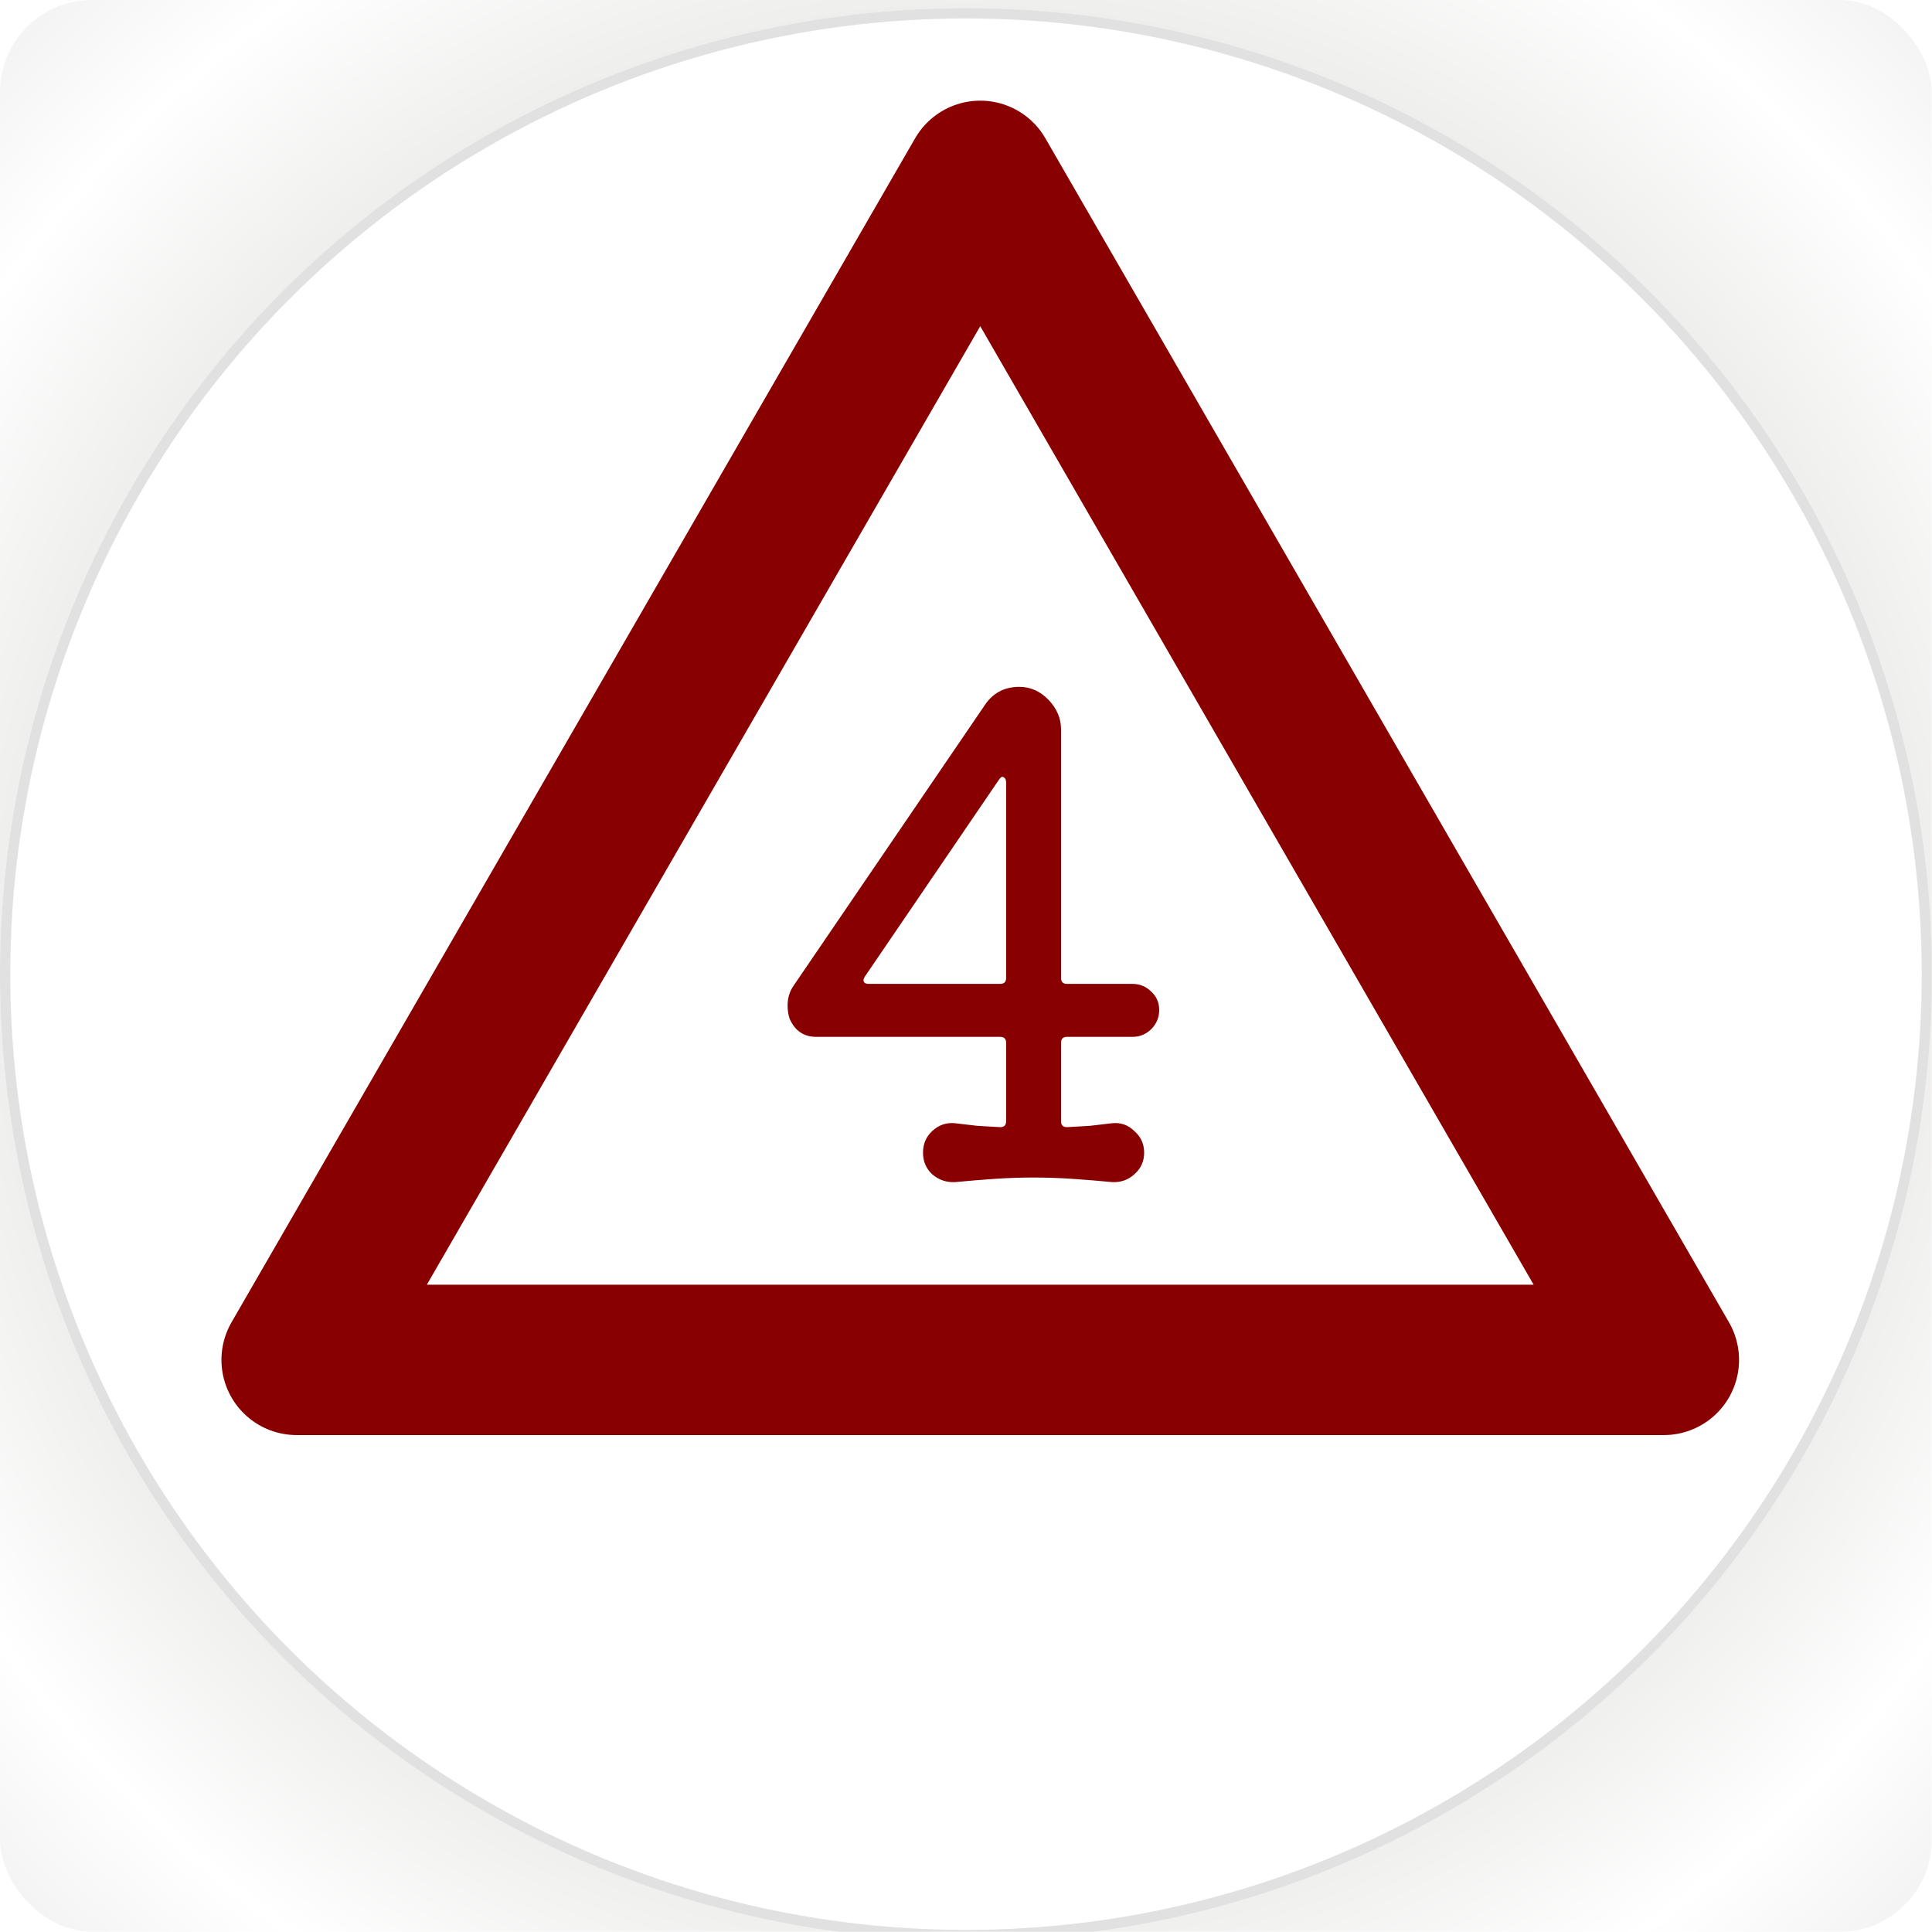<svg width="945" height="945" viewBox="0 0 945 945" fill="none" xmlns="http://www.w3.org/2000/svg">
<g clip-path="url(#clip0_39_2744)">
<rect width="944.88" height="944.88" rx="45" fill="url(#paint0_radial_39_2744)"/>
<g filter="url(#filter0_if_39_2744)">
<circle cx="472.5" cy="472.5" r="472.5" fill="white"/>
<circle cx="472.5" cy="472.5" r="470" stroke="#D9D9D9" stroke-opacity="0.5" stroke-width="5"/>
</g>
<g clip-path="url(#clip1_39_2744)">
<g filter="url(#filter1_if_39_2744)">
<circle cx="472.5" cy="472.5" r="470" stroke="#D9D9D9" stroke-opacity="0.5" stroke-width="5"/>
</g>
<g filter="url(#filter2_ii_39_2744)">
<path d="M475.789 89.684L810.166 668.842H141.412L475.789 89.684Z" stroke="#880000" stroke-width="73.544" stroke-linejoin="round"/>
</g>
<g filter="url(#filter3_ii_39_2744)">
<path d="M463.478 581.881C459.211 582.094 455.478 580.814 452.278 578.041C449.291 575.267 447.798 571.747 447.798 567.481C447.798 563.214 449.291 559.694 452.278 556.921C455.478 553.934 459.211 552.654 463.478 553.081C466.891 553.507 470.518 553.934 474.358 554.361C478.198 554.574 481.931 554.787 485.558 555.001C487.478 555.001 488.438 554.041 488.438 552.121V513.721C488.438 511.801 487.478 510.841 485.558 510.841H395.638C389.451 510.841 385.078 507.854 382.518 501.881C381.878 499.961 381.558 497.827 381.558 495.481C381.558 491.854 382.518 488.654 384.438 485.881L477.558 349.241C481.611 342.841 487.371 339.641 494.838 339.641C500.384 339.641 505.184 341.774 509.238 346.041C513.291 350.307 515.318 355.107 515.318 360.441V482.041C515.318 483.961 516.278 484.921 518.198 484.921H550.198C553.824 484.921 556.918 486.201 559.478 488.761C562.038 491.107 563.318 494.094 563.318 497.721C563.318 501.347 562.038 504.441 559.478 507.001C556.918 509.561 553.824 510.841 550.198 510.841H518.198C516.278 510.841 515.318 511.801 515.318 513.721V552.121C515.318 554.041 516.278 555.001 518.198 555.001C521.824 554.787 525.558 554.574 529.398 554.361C533.238 553.934 536.864 553.507 540.278 553.081C544.544 552.654 548.171 553.934 551.158 556.921C554.358 559.694 555.958 563.214 555.958 567.481C555.958 571.747 554.358 575.267 551.158 578.041C548.171 580.814 544.544 582.094 540.278 581.881C533.664 581.241 527.158 580.707 520.758 580.281C514.358 579.854 508.064 579.641 501.878 579.641C495.691 579.641 489.398 579.854 482.998 580.281C476.811 580.707 470.304 581.241 463.478 581.881ZM488.438 386.361C488.438 385.081 488.011 384.227 487.158 383.801C486.518 383.374 485.771 383.801 484.918 385.081L419.318 481.401C418.891 482.254 418.677 482.787 418.677 483.001C418.677 484.281 419.531 484.921 421.238 484.921H485.558C487.478 484.921 488.438 483.961 488.438 482.041V386.361Z" fill="#880000"/>
</g>
</g>
</g>
<defs>
<filter id="filter0_if_39_2744" x="-5" y="-5" width="955" height="955" filterUnits="userSpaceOnUse" color-interpolation-filters="sRGB">
<feFlood flood-opacity="0" result="BackgroundImageFix"/>
<feBlend mode="normal" in="SourceGraphic" in2="BackgroundImageFix" result="shape"/>
<feColorMatrix in="SourceAlpha" type="matrix" values="0 0 0 0 0 0 0 0 0 0 0 0 0 0 0 0 0 0 127 0" result="hardAlpha"/>
<feOffset dy="4"/>
<feGaussianBlur stdDeviation="2"/>
<feComposite in2="hardAlpha" operator="arithmetic" k2="-1" k3="1"/>
<feColorMatrix type="matrix" values="0 0 0 0 1 0 0 0 0 1 0 0 0 0 1 0 0 0 0.5 0"/>
<feBlend mode="normal" in2="shape" result="effect1_innerShadow_39_2744"/>
<feGaussianBlur stdDeviation="2.5" result="effect2_foregroundBlur_39_2744"/>
</filter>
<filter id="filter1_if_39_2744" x="-5" y="-5" width="955" height="955" filterUnits="userSpaceOnUse" color-interpolation-filters="sRGB">
<feFlood flood-opacity="0" result="BackgroundImageFix"/>
<feBlend mode="normal" in="SourceGraphic" in2="BackgroundImageFix" result="shape"/>
<feColorMatrix in="SourceAlpha" type="matrix" values="0 0 0 0 0 0 0 0 0 0 0 0 0 0 0 0 0 0 127 0" result="hardAlpha"/>
<feOffset dy="4"/>
<feGaussianBlur stdDeviation="2"/>
<feComposite in2="hardAlpha" operator="arithmetic" k2="-1" k3="1"/>
<feColorMatrix type="matrix" values="0 0 0 0 1 0 0 0 0 1 0 0 0 0 1 0 0 0 0.5 0"/>
<feBlend mode="normal" in2="shape" result="effect1_innerShadow_39_2744"/>
<feGaussianBlur stdDeviation="2.5" result="effect2_foregroundBlur_39_2744"/>
</filter>
<filter id="filter2_ii_39_2744" x="97.286" y="41.88" width="760.683" height="717.053" filterUnits="userSpaceOnUse" color-interpolation-filters="sRGB">
<feFlood flood-opacity="0" result="BackgroundImageFix"/>
<feBlend mode="normal" in="SourceGraphic" in2="BackgroundImageFix" result="shape"/>
<feColorMatrix in="SourceAlpha" type="matrix" values="0 0 0 0 0 0 0 0 0 0 0 0 0 0 0 0 0 0 127 0" result="hardAlpha"/>
<feOffset dx="11.032" dy="7.354"/>
<feGaussianBlur stdDeviation="13.973"/>
<feComposite in2="hardAlpha" operator="arithmetic" k2="-1" k3="1"/>
<feColorMatrix type="matrix" values="0 0 0 0 0.351 0 0 0 0 0.264 0 0 0 0 0.438 0 0 0 1 0"/>
<feBlend mode="normal" in2="shape" result="effect1_innerShadow_39_2744"/>
<feColorMatrix in="SourceAlpha" type="matrix" values="0 0 0 0 0 0 0 0 0 0 0 0 0 0 0 0 0 0 127 0" result="hardAlpha"/>
<feOffset dx="-7.354" dy="-11.032"/>
<feGaussianBlur stdDeviation="7.354"/>
<feComposite in2="hardAlpha" operator="arithmetic" k2="-1" k3="1"/>
<feColorMatrix type="matrix" values="0 0 0 0 0.948 0 0 0 0 0.661 0 0 0 0 0.499 0 0 0 0.1 0"/>
<feBlend mode="normal" in2="effect1_innerShadow_39_2744" result="effect2_innerShadow_39_2744"/>
</filter>
<filter id="filter3_ii_39_2744" x="374.204" y="328.609" width="200.144" height="260.946" filterUnits="userSpaceOnUse" color-interpolation-filters="sRGB">
<feFlood flood-opacity="0" result="BackgroundImageFix"/>
<feBlend mode="normal" in="SourceGraphic" in2="BackgroundImageFix" result="shape"/>
<feColorMatrix in="SourceAlpha" type="matrix" values="0 0 0 0 0 0 0 0 0 0 0 0 0 0 0 0 0 0 127 0" result="hardAlpha"/>
<feOffset dx="11.032" dy="7.354"/>
<feGaussianBlur stdDeviation="13.973"/>
<feComposite in2="hardAlpha" operator="arithmetic" k2="-1" k3="1"/>
<feColorMatrix type="matrix" values="0 0 0 0 0.351 0 0 0 0 0.264 0 0 0 0 0.438 0 0 0 1 0"/>
<feBlend mode="normal" in2="shape" result="effect1_innerShadow_39_2744"/>
<feColorMatrix in="SourceAlpha" type="matrix" values="0 0 0 0 0 0 0 0 0 0 0 0 0 0 0 0 0 0 127 0" result="hardAlpha"/>
<feOffset dx="-7.354" dy="-11.032"/>
<feGaussianBlur stdDeviation="7.354"/>
<feComposite in2="hardAlpha" operator="arithmetic" k2="-1" k3="1"/>
<feColorMatrix type="matrix" values="0 0 0 0 0.948 0 0 0 0 0.661 0 0 0 0 0.499 0 0 0 0.1 0"/>
<feBlend mode="normal" in2="effect1_innerShadow_39_2744" result="effect2_innerShadow_39_2744"/>
</filter>
<radialGradient id="paint0_radial_39_2744" cx="0" cy="0" r="1" gradientUnits="userSpaceOnUse" gradientTransform="translate(472.44 472.44) rotate(45) scale(668.301)">
<stop offset="0.1" stop-color="white"/>
<stop offset="0.225" stop-color="white"/>
<stop offset="0.585" stop-color="#E3E2E1"/>
<stop offset="0.73" stop-color="#F2F2F1"/>
<stop offset="0.855" stop-color="white"/>
<stop offset="1" stop-color="#F1F0F0"/>
</radialGradient>
<clipPath id="clip0_39_2744">
<rect width="944.88" height="944.88" rx="45" fill="white"/>
</clipPath>
<clipPath id="clip1_39_2744">
<rect width="944.88" height="944.88" fill="white"/>
</clipPath>
</defs>
</svg>
